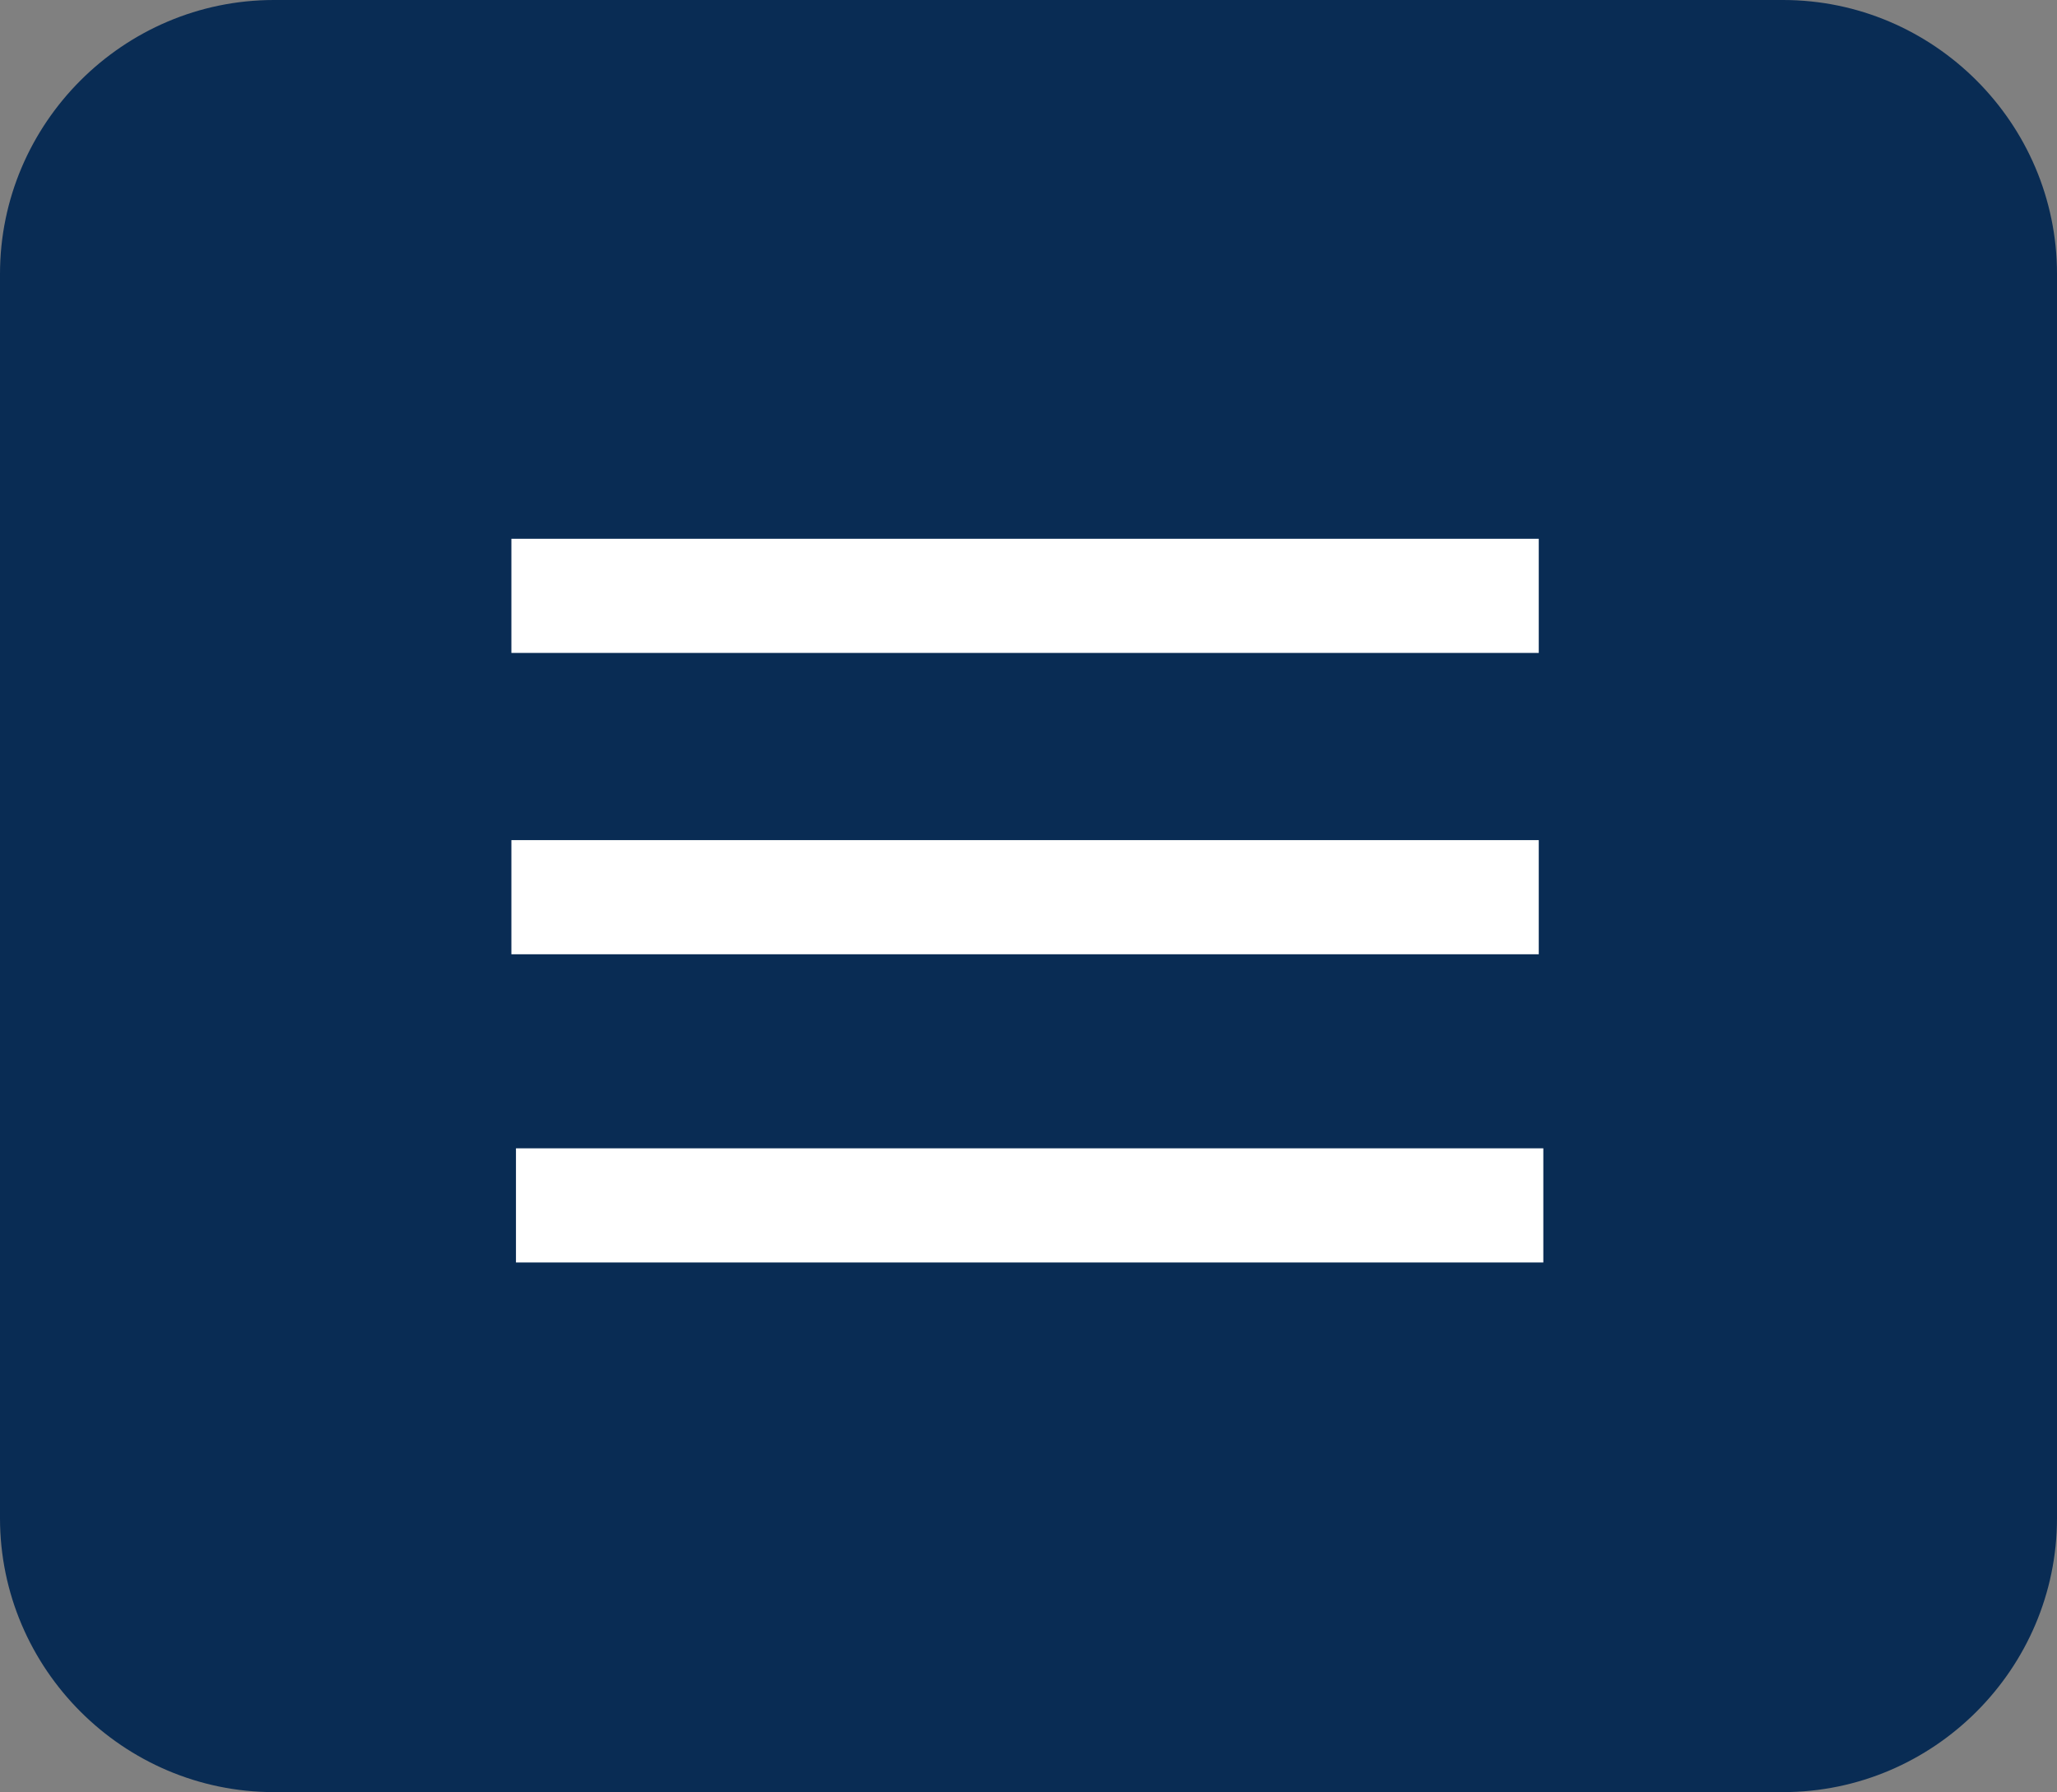 <!-- <svg xmlns="http://www.w3.org/2000/svg" viewBox="0 0 24 24"><path d="z" fill="none"/><path d="M2 6h20v3h-20zM2 11h20v3h-20zM2 16h20v3h-20z"/></svg>
-->
<svg version="1.1" id="Calque_2" xmlns="http://www.w3.org/2000/svg" xmlns:xlink="http://www.w3.org/1999/xlink" x="0px" y="0px"
	 width="90.1px" height="78.5px" viewBox="0 0 90.1 78.5" style="enable-background:new 0 0 90.1 78.5;" xml:space="preserve">
<rect x="0" y="0" width="90.1" height="78.5" fill="#808080" stroke="none"/>
<style type="text/css">
<![CDATA[
	.st0{fill:#FFFFFF;}
	.st1{fill:#092c54;}
]]>
</style>
<path class="st1" d="M90.1,66.5c0,6.6-5.4,12-12,12H12c-6.6,0-12-5.4-12-12V12C0,5.4,5.4,0,12,0h66.1c6.6,0,12,5.4,12,12V66.5z"/>
<rect x="22.4" y="23.6" class="st0" width="45" height="5"/>
<rect x="22.4" y="36.8" class="st0" width="45" height="5"/>
<rect x="22.6" y="50.3" class="st0" width="45" height="5"/>
</svg>